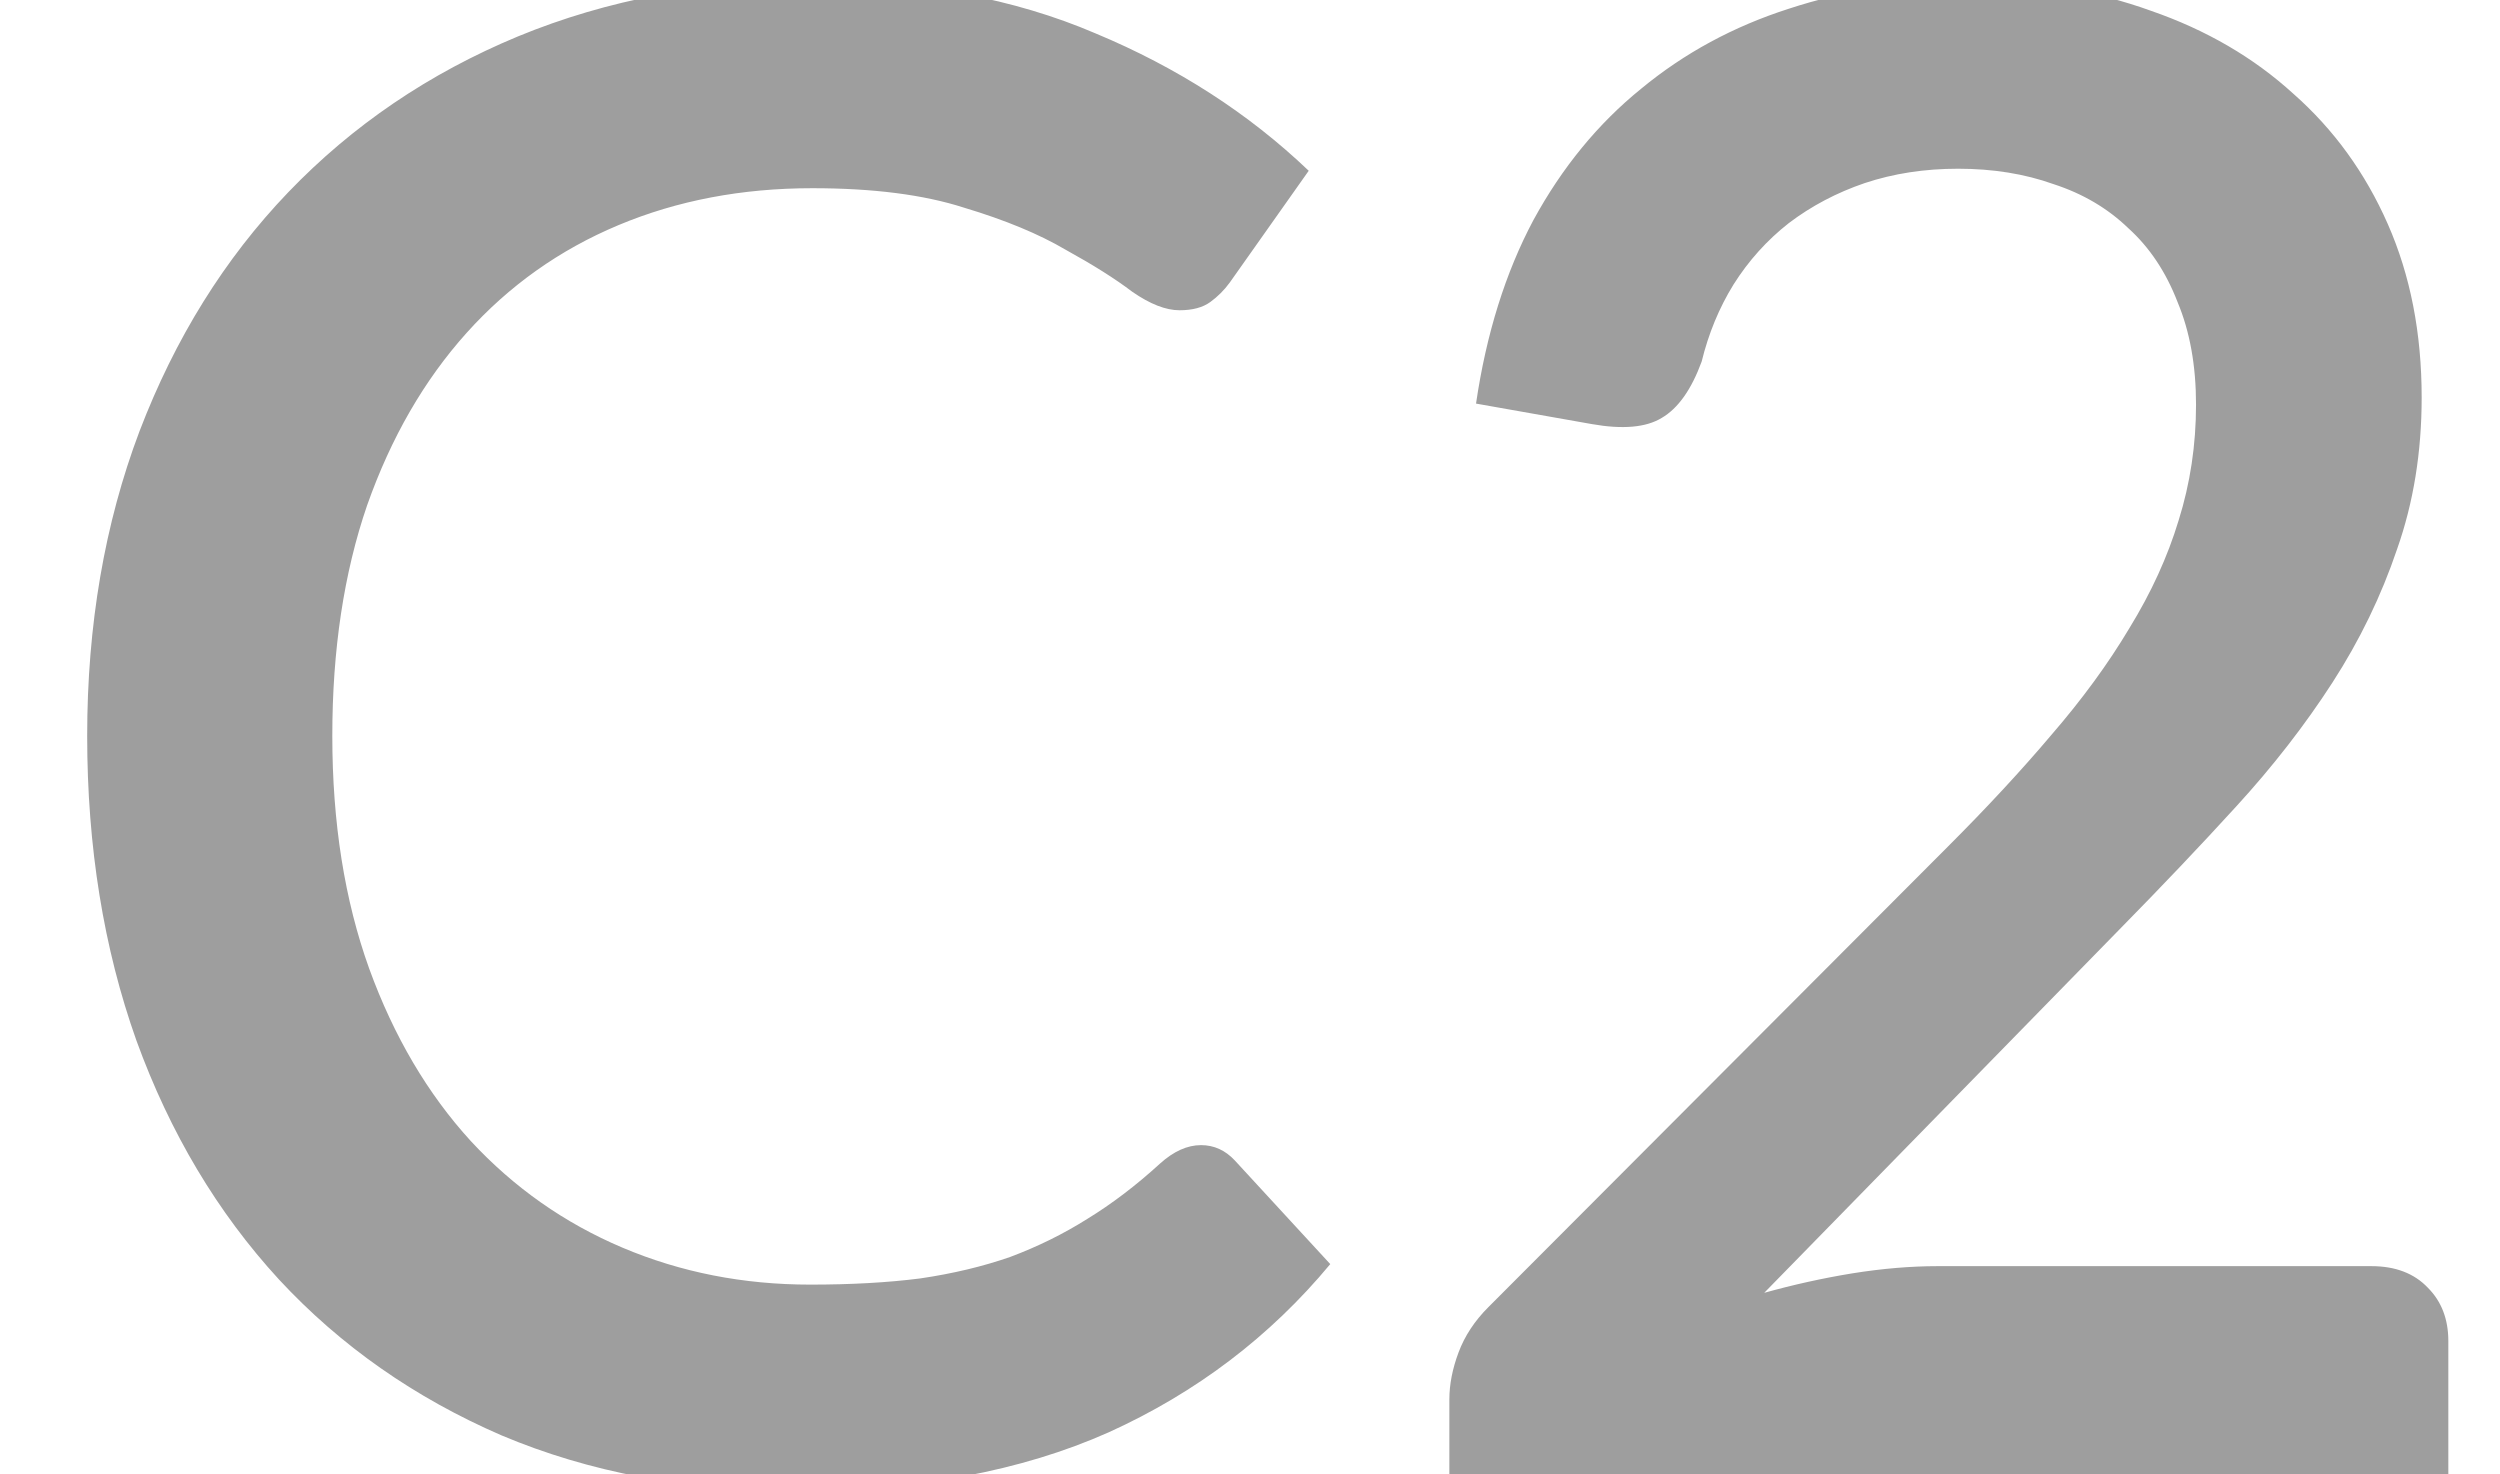 <svg width="39" height="23" viewBox="0 0 39 23" fill="none" xmlns="http://www.w3.org/2000/svg">
<rect x="0" y="0" width="39" height="23" fill="#333333" stroke="none"/>
<g clip-path="url(#clip0_4278_13353)">
<rect width="39" height="23" fill="white"/>
<path d="M18.736 17.864C18.939 17.864 19.115 17.944 19.264 18.104L20.752 19.72C19.813 20.851 18.661 21.725 17.296 22.344C15.931 22.952 14.299 23.256 12.4 23.256C10.715 23.256 9.189 22.968 7.824 22.392C6.469 21.805 5.312 20.995 4.352 19.96C3.392 18.915 2.651 17.672 2.128 16.232C1.616 14.792 1.36 13.208 1.36 11.48C1.36 9.752 1.632 8.168 2.176 6.728C2.731 5.277 3.504 4.035 4.496 3C5.499 1.955 6.693 1.144 8.08 0.568C9.477 -0.008 11.013 -0.296 12.688 -0.296C14.352 -0.296 15.819 -0.024 17.088 0.52C18.368 1.053 19.477 1.768 20.416 2.664L19.184 4.408C19.099 4.525 18.997 4.627 18.88 4.712C18.763 4.797 18.603 4.84 18.4 4.84C18.187 4.84 17.941 4.744 17.664 4.552C17.397 4.349 17.051 4.131 16.624 3.896C16.208 3.651 15.68 3.432 15.04 3.24C14.411 3.037 13.621 2.936 12.672 2.936C11.573 2.936 10.565 3.128 9.648 3.512C8.731 3.896 7.941 4.456 7.28 5.192C6.619 5.928 6.101 6.824 5.728 7.88C5.365 8.936 5.184 10.136 5.184 11.48C5.184 12.835 5.376 14.045 5.76 15.112C6.144 16.168 6.672 17.064 7.344 17.8C8.016 18.525 8.805 19.08 9.712 19.464C10.619 19.848 11.595 20.04 12.64 20.04C13.28 20.04 13.851 20.008 14.352 19.944C14.864 19.869 15.333 19.757 15.76 19.608C16.187 19.448 16.587 19.251 16.96 19.016C17.344 18.781 17.723 18.493 18.096 18.152C18.309 17.96 18.523 17.864 18.736 17.864ZM36.994 19.752C37.367 19.752 37.661 19.864 37.874 20.088C38.087 20.301 38.194 20.579 38.194 20.92V23H22.61V21.832C22.61 21.597 22.658 21.352 22.754 21.096C22.85 20.84 23.005 20.605 23.218 20.392L30.386 13.208C30.994 12.6 31.533 12.019 32.002 11.464C32.482 10.909 32.887 10.355 33.218 9.8C33.559 9.245 33.815 8.685 33.986 8.12C34.167 7.544 34.258 6.941 34.258 6.312C34.258 5.704 34.162 5.171 33.97 4.712C33.789 4.243 33.533 3.859 33.202 3.56C32.882 3.251 32.493 3.021 32.034 2.872C31.586 2.712 31.09 2.632 30.546 2.632C30.023 2.632 29.538 2.707 29.09 2.856C28.653 3.005 28.258 3.213 27.906 3.48C27.565 3.747 27.277 4.067 27.042 4.44C26.818 4.803 26.653 5.203 26.546 5.64C26.386 6.077 26.178 6.371 25.922 6.52C25.677 6.669 25.314 6.701 24.834 6.616L23.026 6.296C23.186 5.208 23.485 4.253 23.922 3.432C24.37 2.611 24.93 1.928 25.602 1.384C26.274 0.829 27.042 0.413 27.906 0.136C28.781 -0.152 29.725 -0.296 30.738 -0.296C31.762 -0.296 32.701 -0.141 33.554 0.168C34.418 0.467 35.159 0.899 35.778 1.464C36.407 2.019 36.898 2.696 37.25 3.496C37.602 4.296 37.778 5.197 37.778 6.2C37.778 7.053 37.65 7.843 37.394 8.568C37.149 9.293 36.813 9.987 36.386 10.648C35.959 11.309 35.458 11.955 34.882 12.584C34.317 13.203 33.719 13.832 33.09 14.472L27.522 20.168C27.981 20.04 28.439 19.939 28.898 19.864C29.367 19.789 29.81 19.752 30.226 19.752H36.994Z" fill="#9E9E9E"/>
</g>
<defs>
<clipPath id="clip0_4278_13353">
<rect width="39" height="23" fill="white"/>
</clipPath>
</defs>
</svg>
